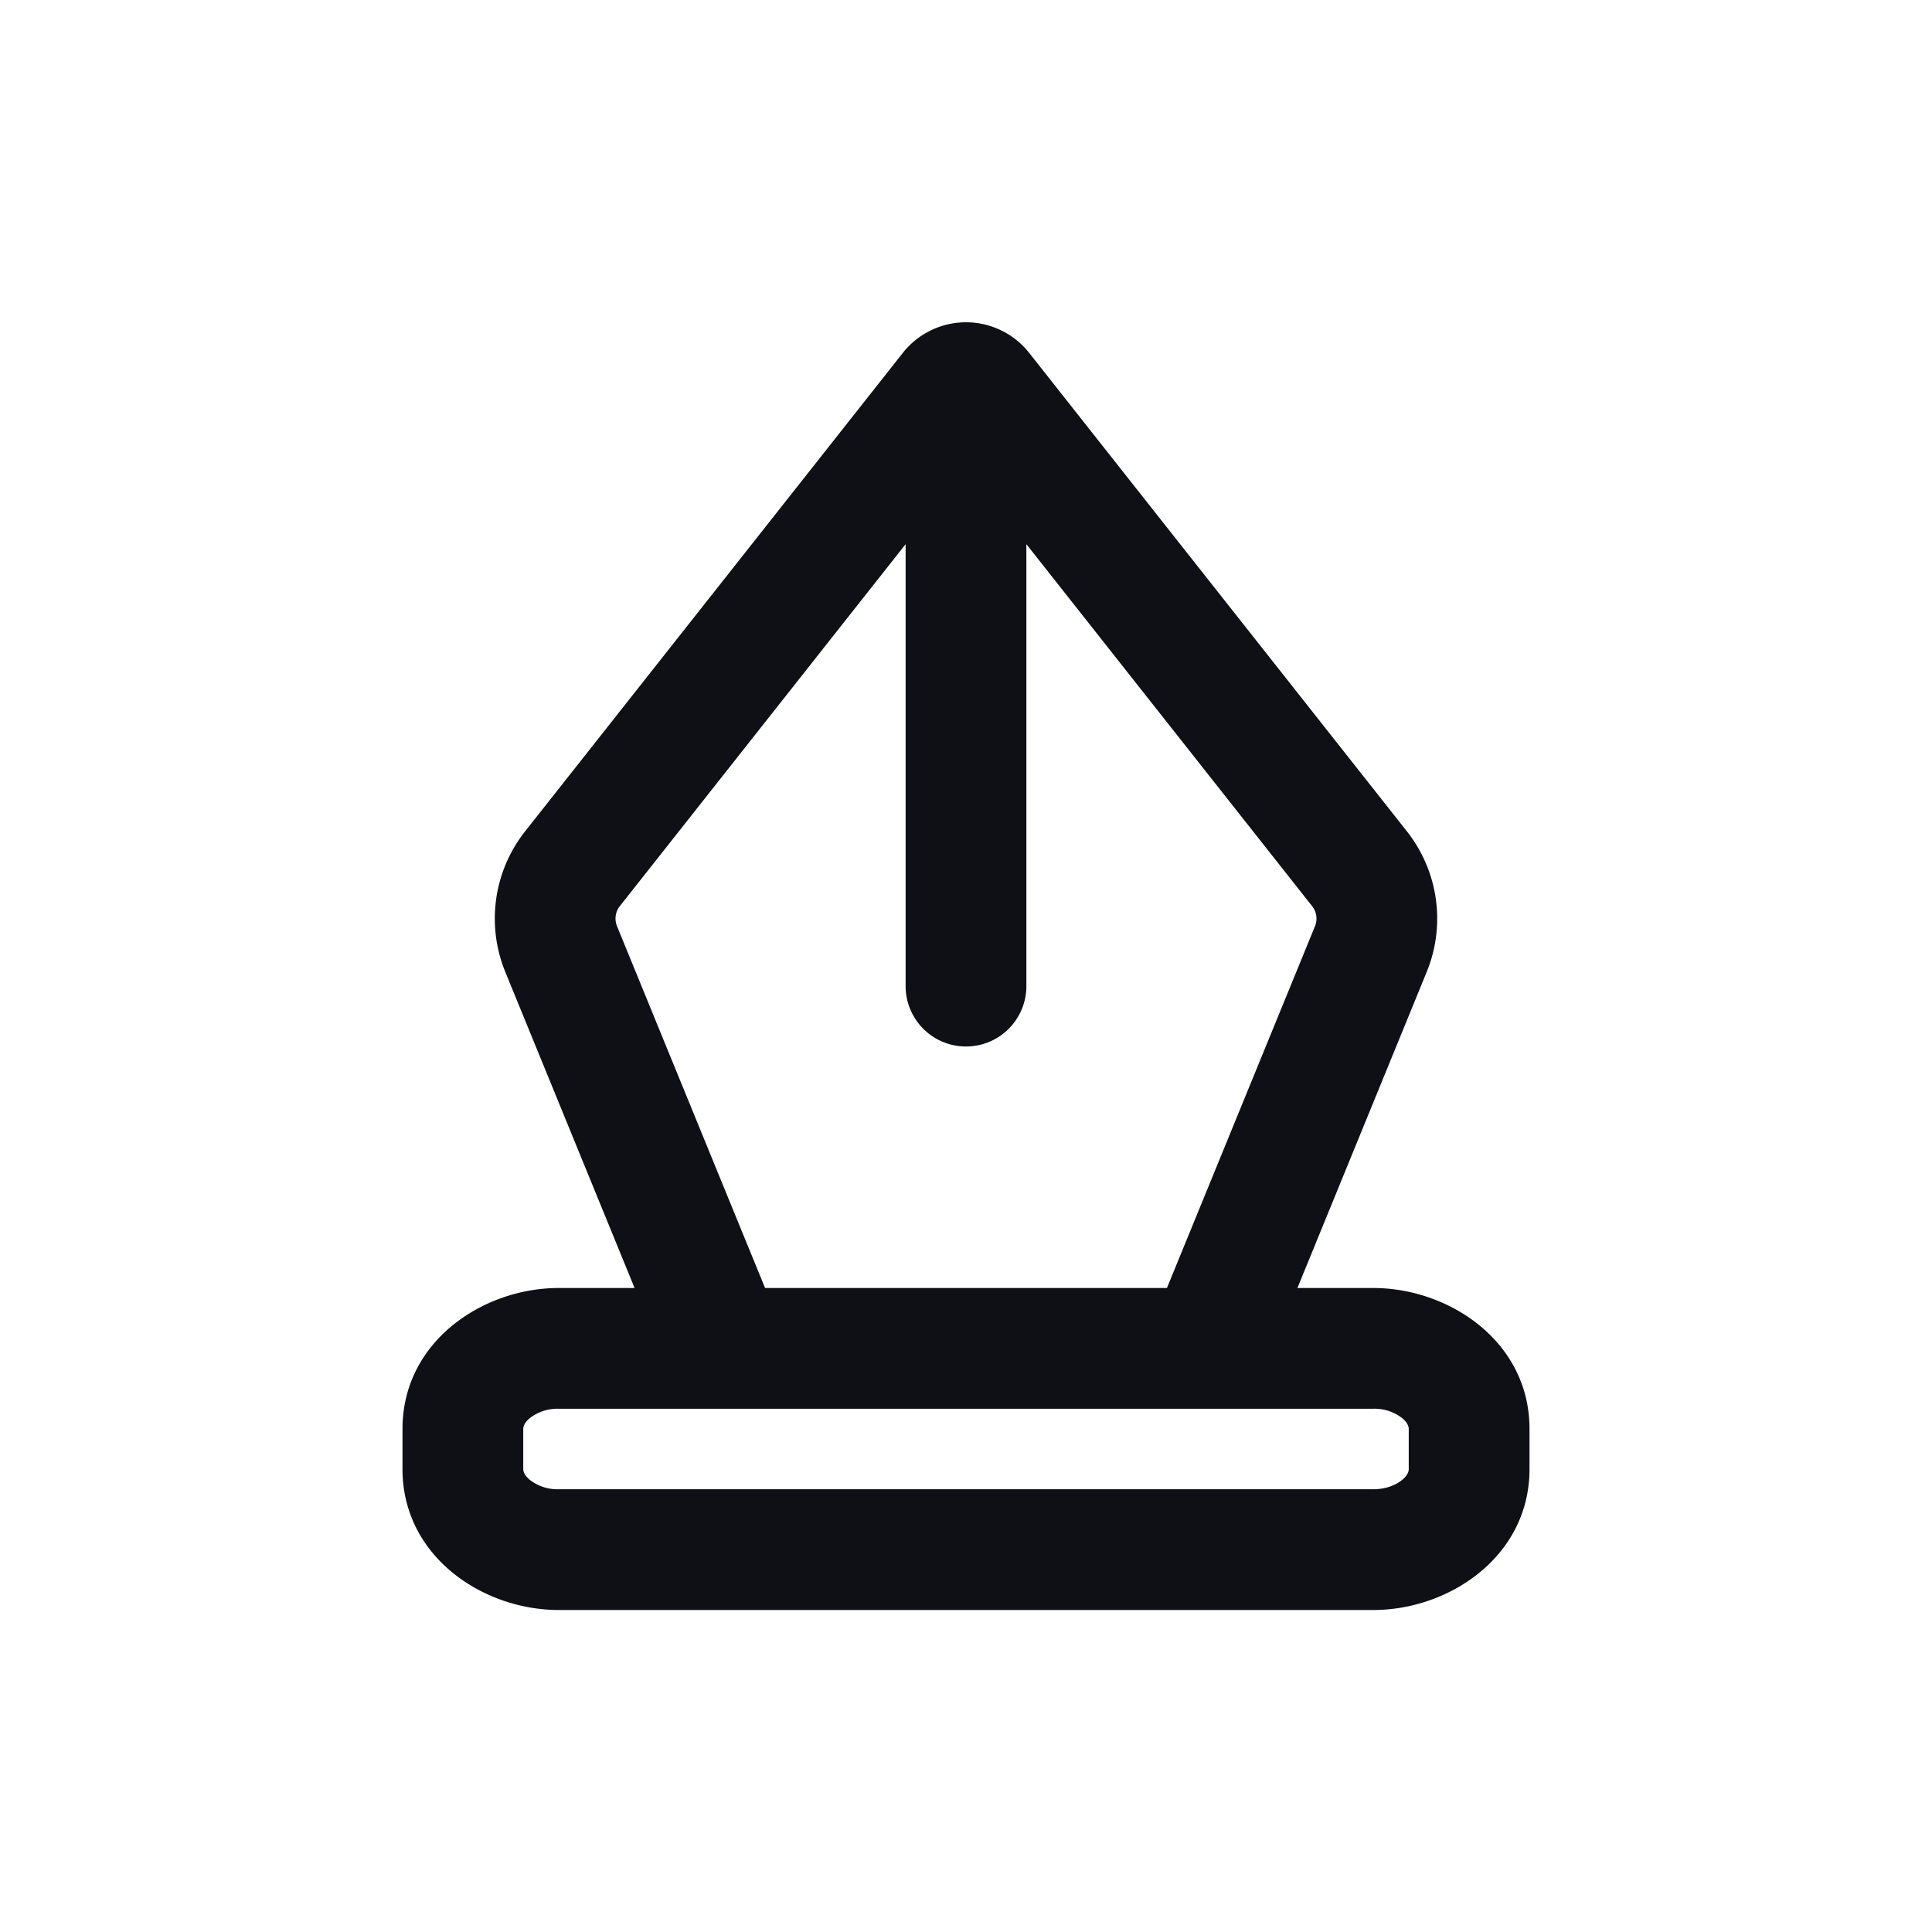 <svg xmlns="http://www.w3.org/2000/svg" width="24" height="24" fill="none" viewBox="0 0 24 24"><path fill="#0F1015" fill-rule="evenodd" d="M11.215 4.384a1 1 0 0 1 1.57 0l4.692 5.943a1.75 1.75 0 0 1 .246 1.747L16.117 16h.942c.944 0 1.941.666 1.941 1.75v.5c0 1.084-.997 1.75-1.94 1.75H6.94C5.997 20 5 19.334 5 18.25v-.5C5 16.666 5.997 16 6.94 16h.943l-1.606-3.926a1.75 1.75 0 0 1 .246-1.747zm3.8 13.116H6.94a.56.56 0 0 0-.359.117c-.072.06-.081.11-.081.133v.5c0 .022.009.072.081.133a.56.56 0 0 0 .36.117H17.06c.16 0 .285-.055.359-.117.072-.06.081-.11.081-.133v-.5c0-.022-.009-.072-.081-.133a.56.56 0 0 0-.36-.117zm1.32-5.994L14.496 16H9.504l-1.839-4.494a.25.25 0 0 1 .035-.25l3.55-4.496v5.49a.75.75 0 0 0 1.5 0V6.76l3.55 4.497a.25.25 0 0 1 .035.25" clip-rule="evenodd"/></svg>